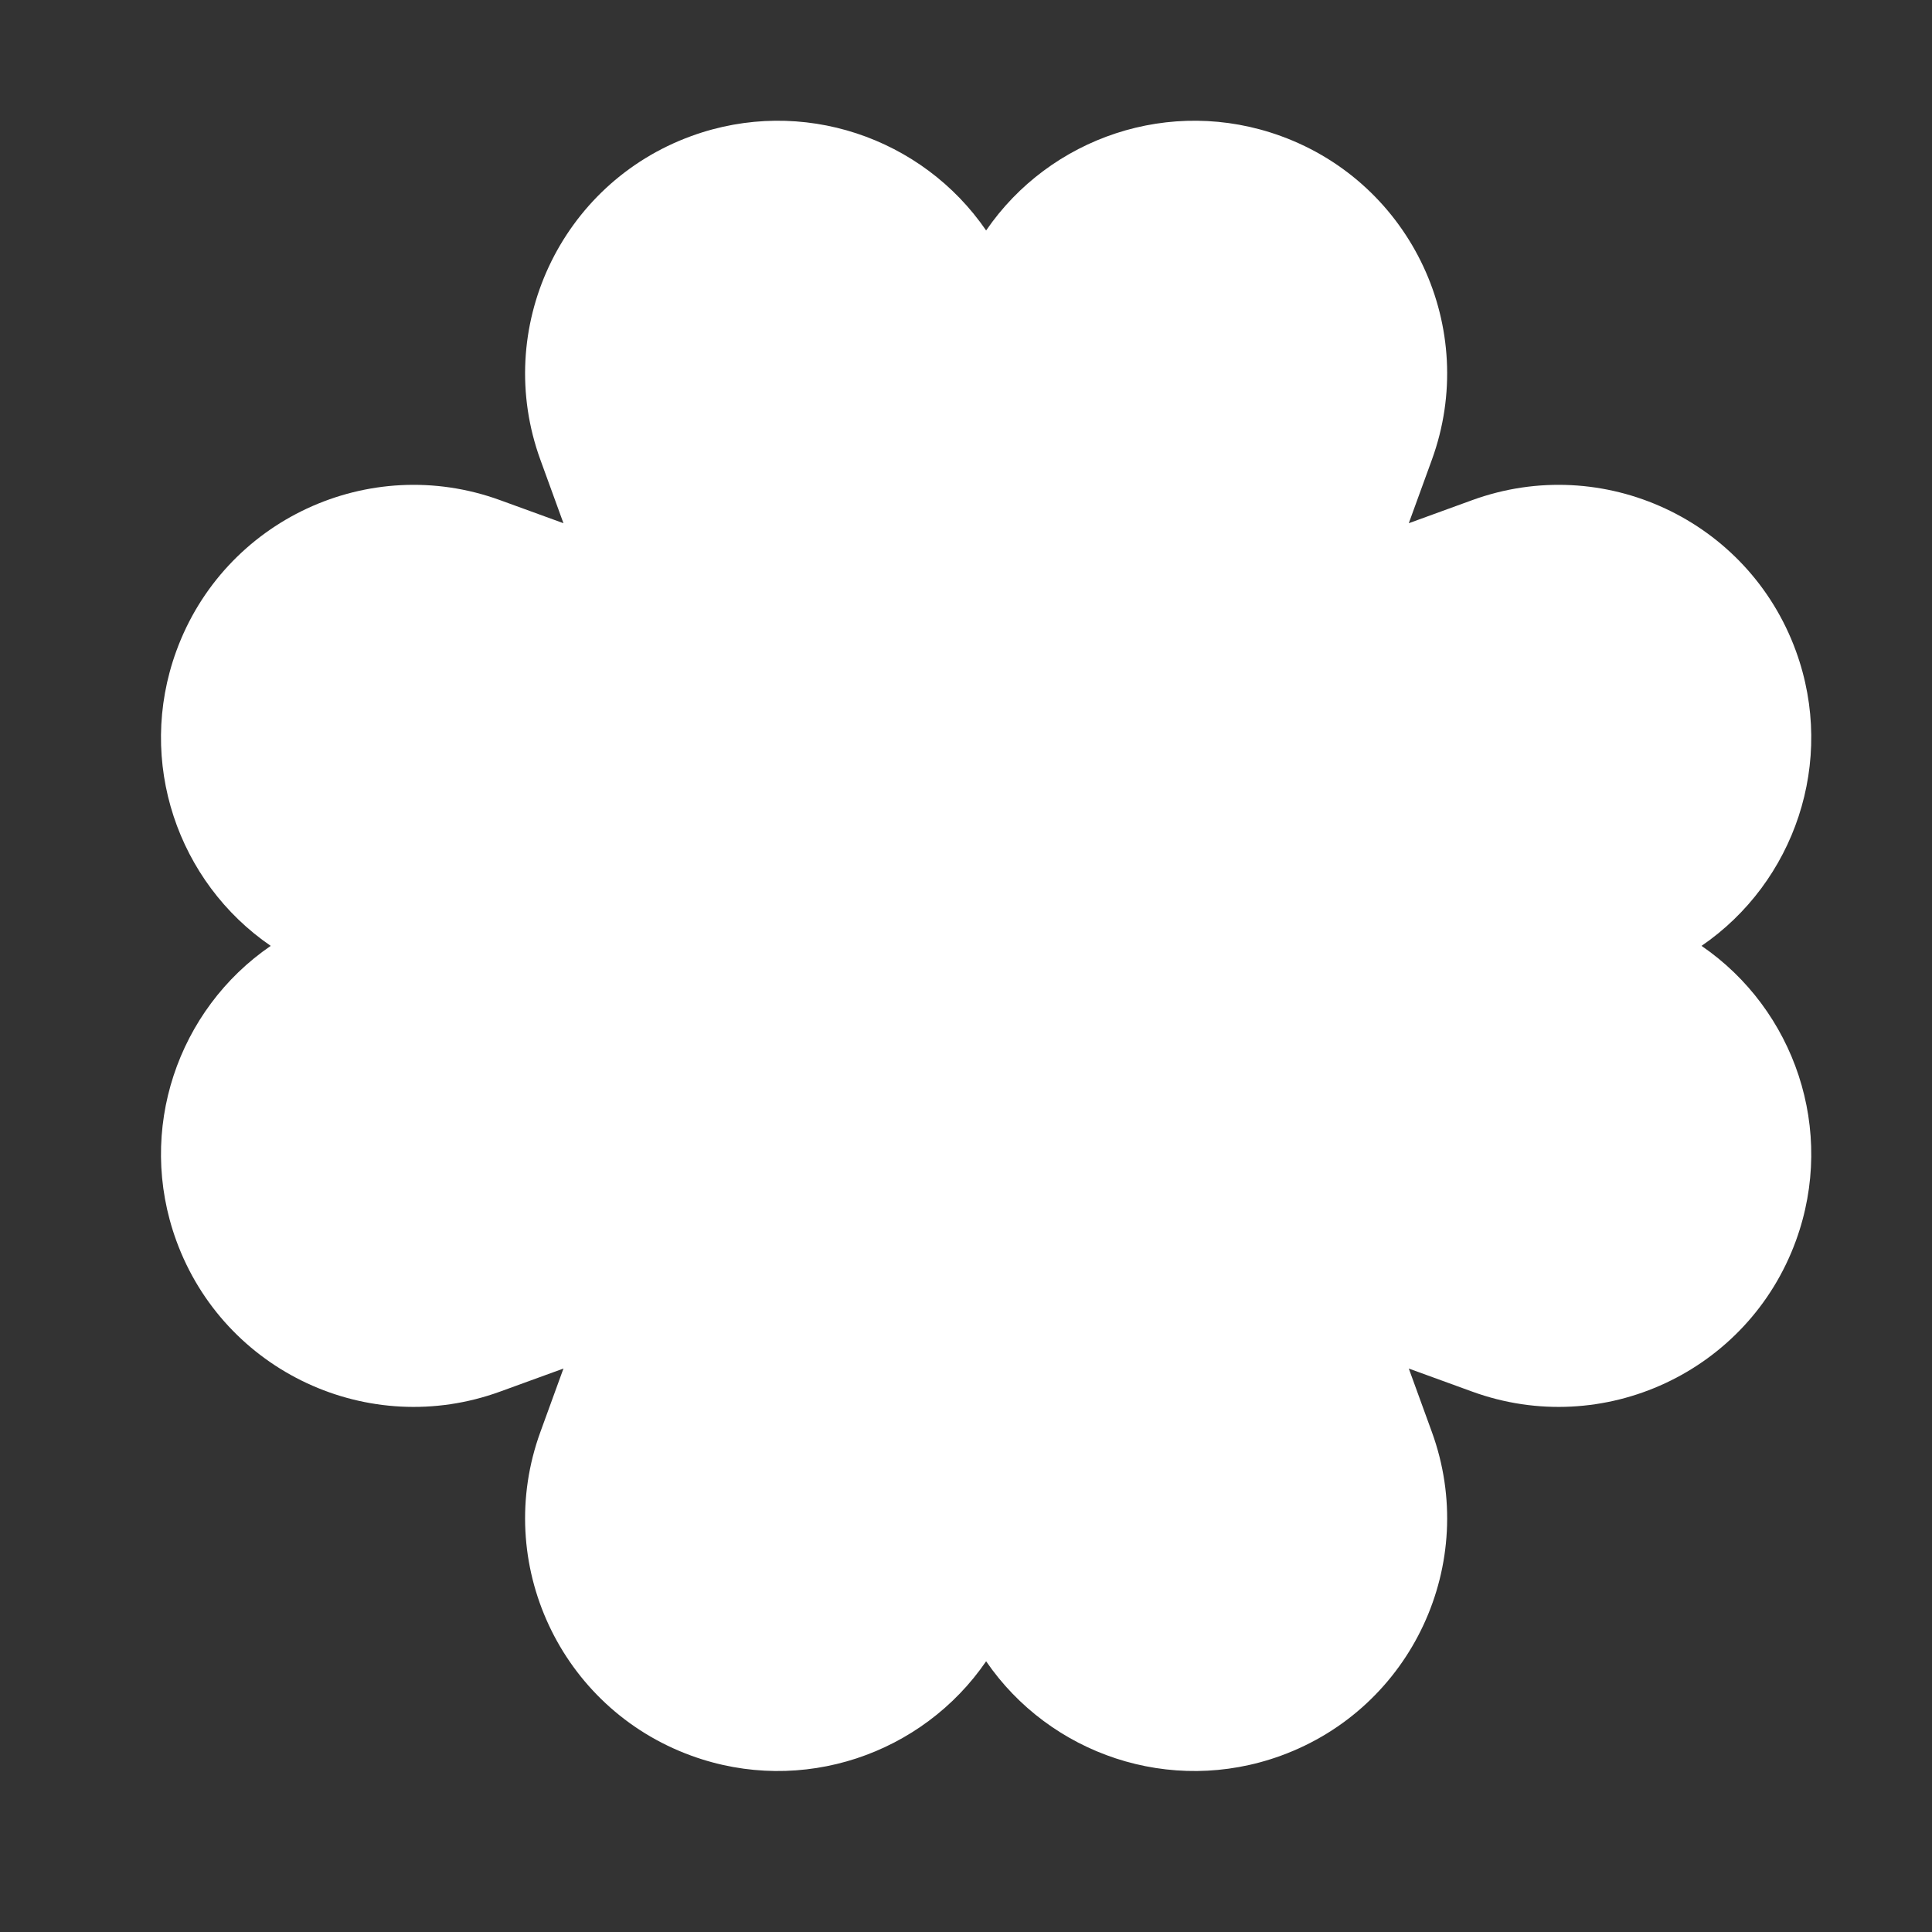 <svg width="48" height="48" viewBox="0 0 48 48" fill="none" xmlns="http://www.w3.org/2000/svg">
<rect x="0" y="0" width="48" height="48" fill="#333333" stroke="none"/>
<path d="M13.426 11.424C12.24 8.167 13.92 4.565 17.177 3.38C19.926 2.379 22.92 3.419 24.5 5.726C26.08 3.419 29.074 2.379 31.823 3.38C35.08 4.565 36.76 8.167 35.574 11.424L35.001 12.999L36.576 12.426C39.833 11.24 43.435 12.92 44.62 16.177C45.621 18.926 44.581 21.92 42.274 23.5C44.581 25.08 45.621 28.074 44.62 30.823C43.435 34.08 39.833 35.76 36.576 34.574L35.001 34.001L35.574 35.576C36.76 38.833 35.08 42.435 31.823 43.62C29.074 44.621 26.08 43.581 24.5 41.274C22.92 43.581 19.926 44.621 17.177 43.62C13.92 42.435 12.24 38.833 13.426 35.576L13.999 34.001L12.424 34.574C9.167 35.76 5.565 34.08 4.38 30.823C3.379 28.074 4.419 25.08 6.726 23.5C4.419 21.92 3.379 18.926 4.38 16.177C5.565 12.92 9.167 11.24 12.424 12.426L13.999 12.999L13.426 11.424Z" fill="white"/>
</svg>
